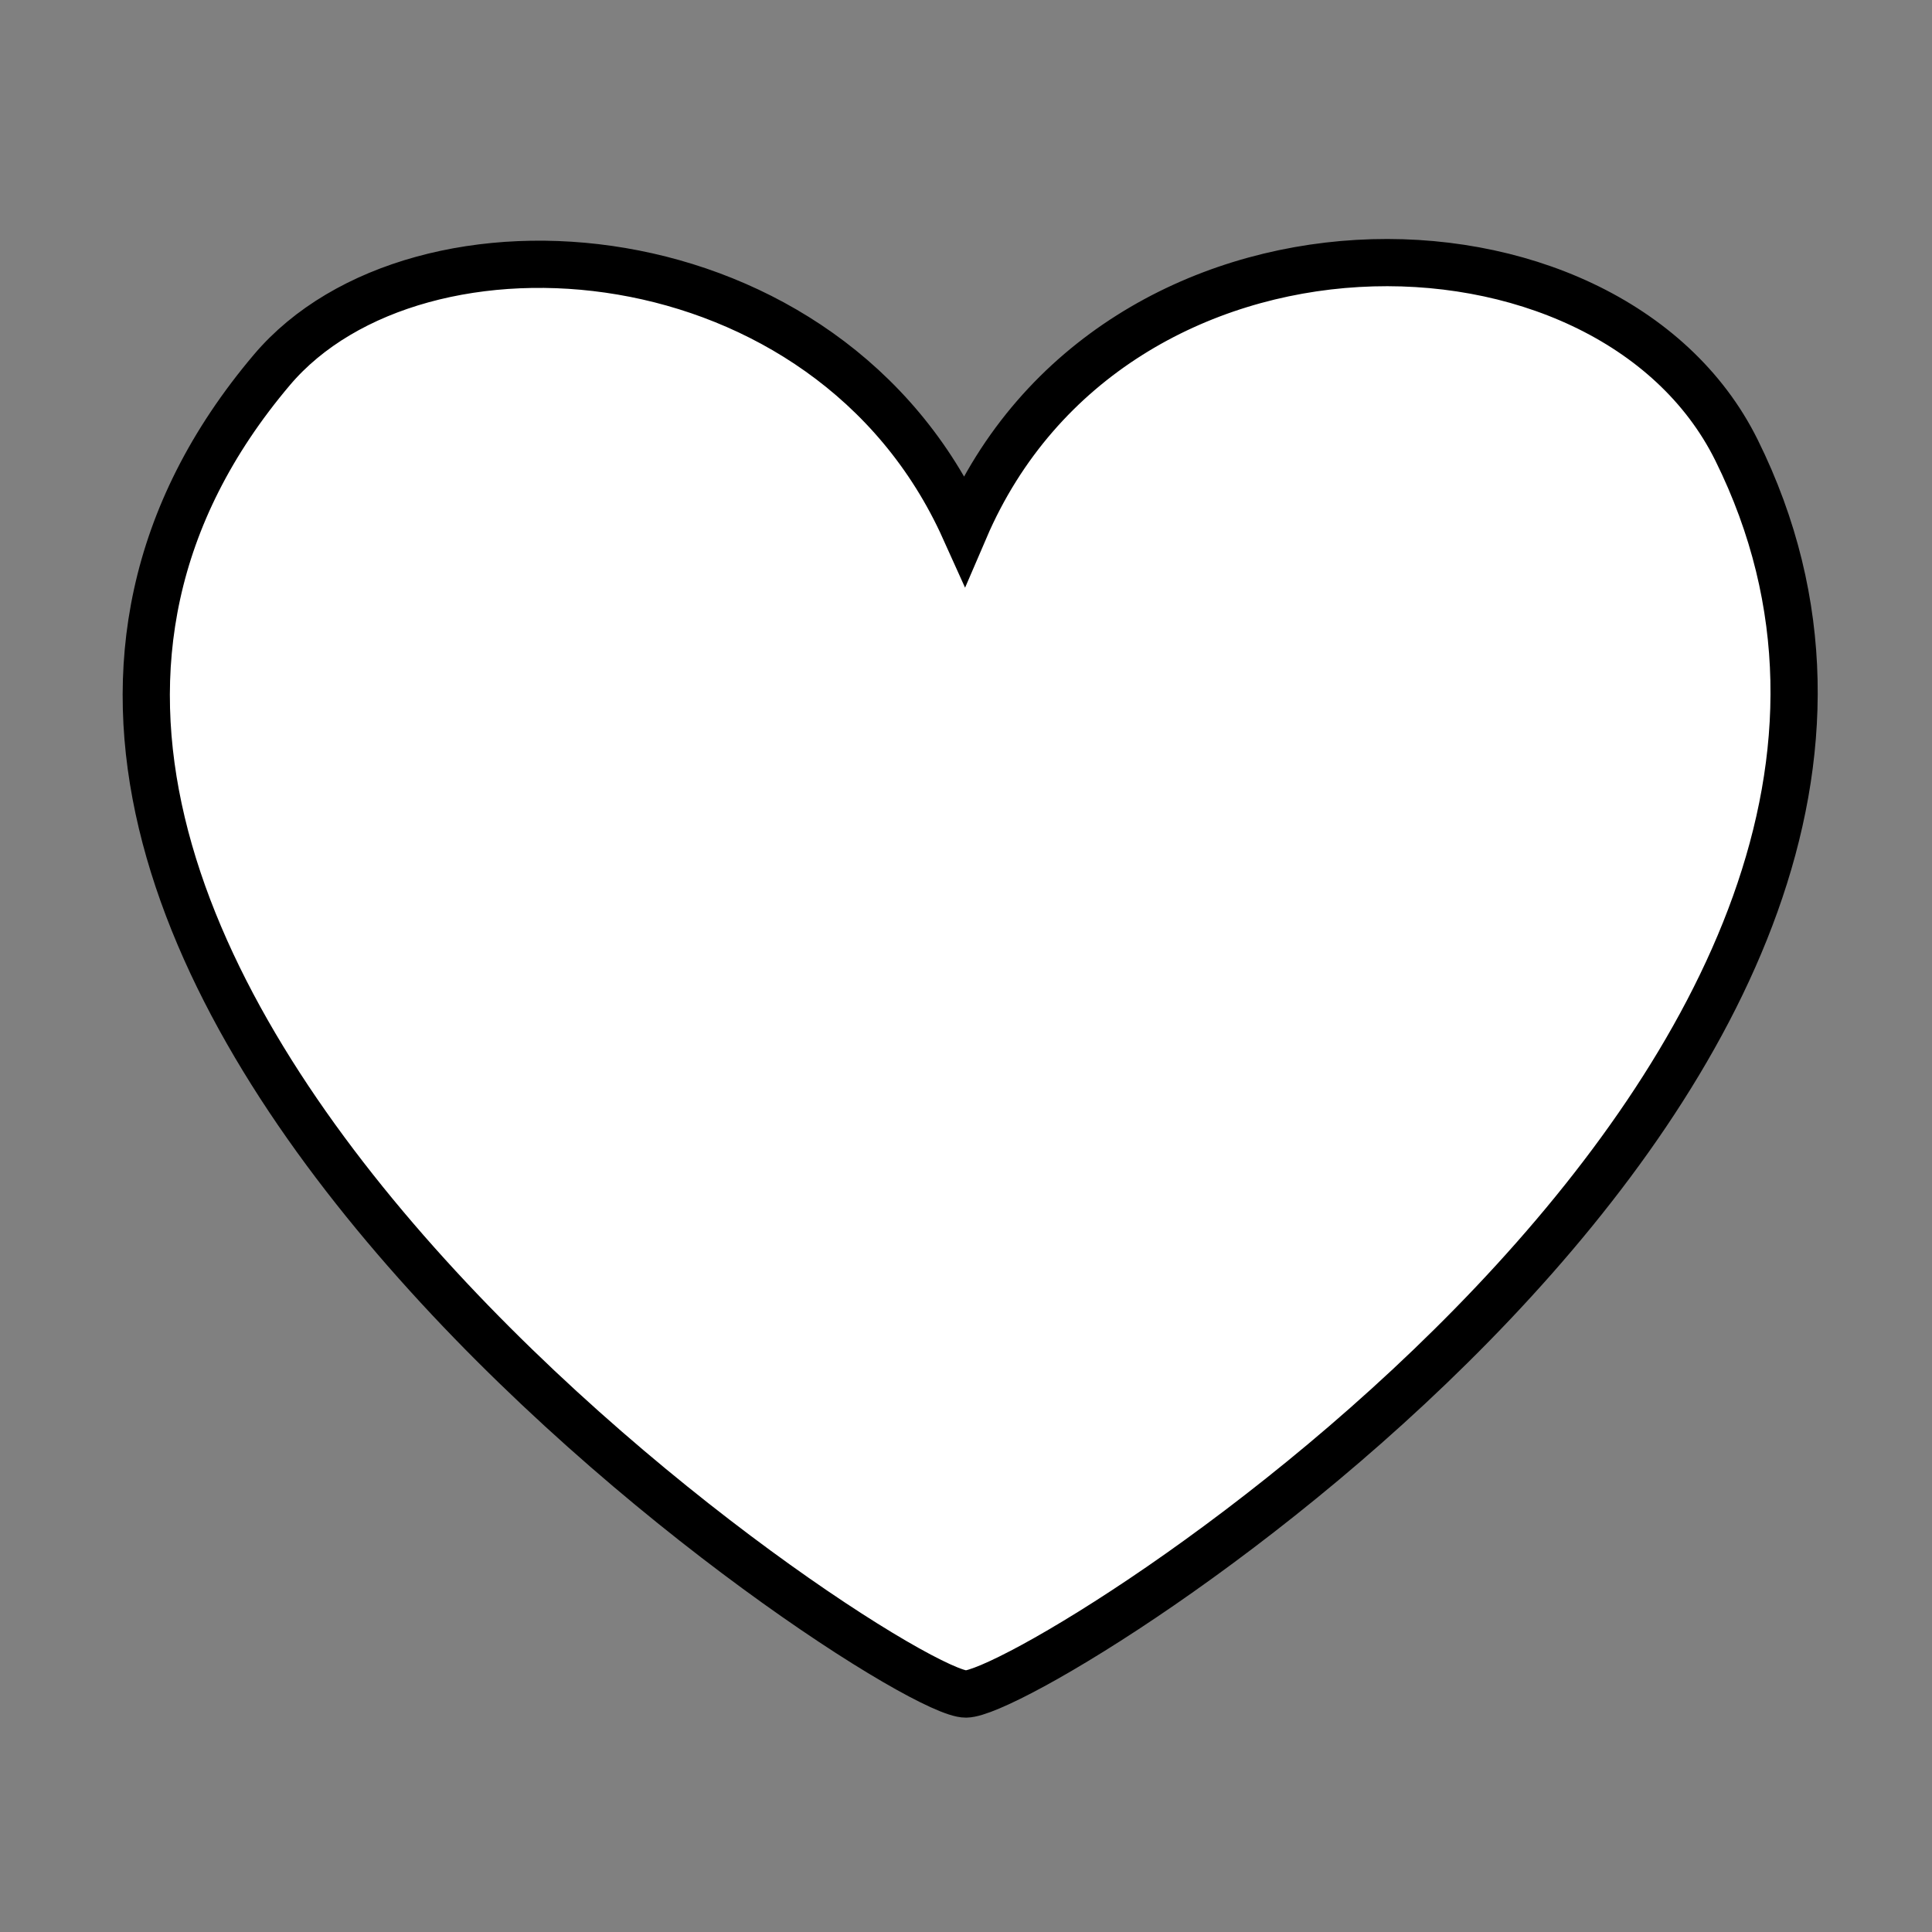 <?xml version="1.0" encoding="UTF-8" standalone="no"?>
<!-- Created with Inkscape (http://www.inkscape.org/) -->

<svg
   width="48"
   height="48"
   viewBox="0 0 48 48"
   version="1.1"
   id="svg1"
   xmlns="http://www.w3.org/2000/svg"
   xmlns:svg="http://www.w3.org/2000/svg">
  <rect x="0" y="0" width="48" height="48" fill="#808080" stroke="none"/>
  <defs
     id="defs1" />
  <g
     id="layer1">
    <path
       id="rect1"
       style="fill:#ffffff;stroke:#000000;stroke-width:1.173"
       d="M 6.754,9.191 C 10.373,4.912 20.57,5.617 23.964,13.145 27.633,4.602 39.953,4.742 43.143,11.183 50.716,26.473 25.863,42.061 24,42.088 22.138,42.115 -5.493,23.673 6.754,9.191 Z" />
  </g>
</svg>
